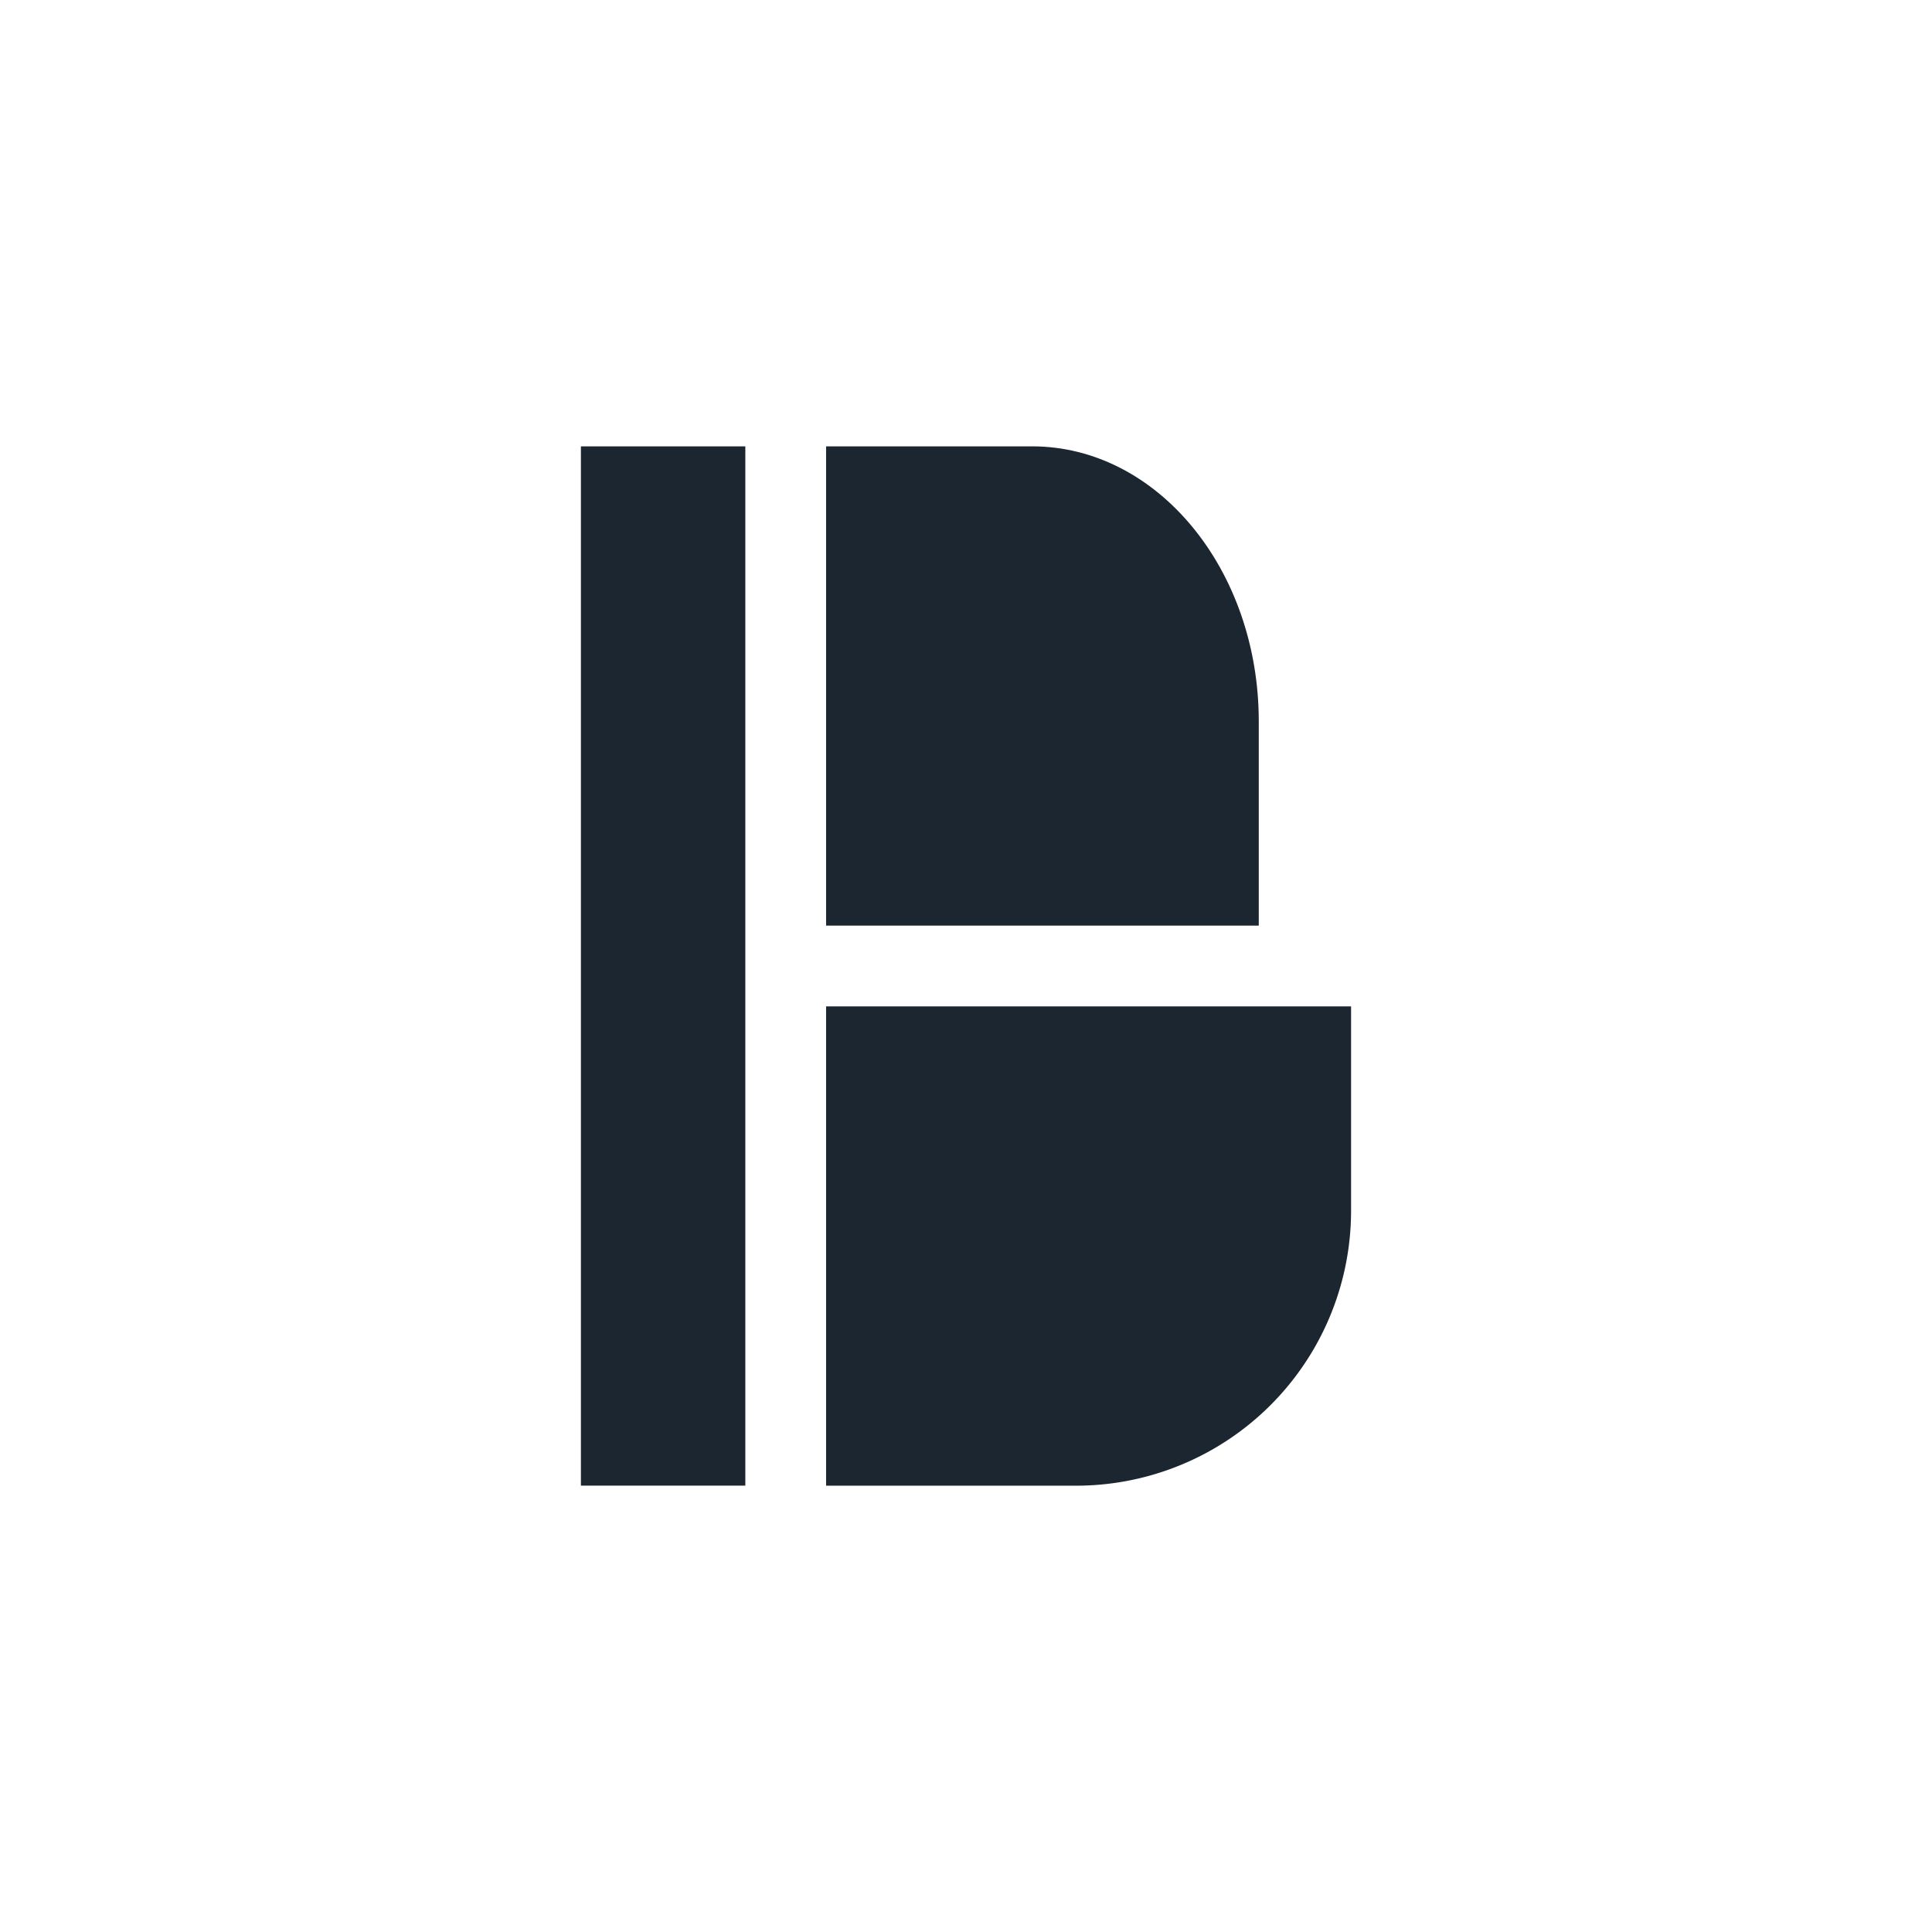 <svg id="Layer_1" data-name="Layer 1" xmlns="http://www.w3.org/2000/svg" xmlns:xlink="http://www.w3.org/1999/xlink" viewBox="0 0 1080 1080"><defs><style>.cls-1{fill:#1b2630;}</style><symbol id="New_Symbol_14" data-name="New Symbol 14" viewBox="0 0 430.53 580.97"><rect class="cls-1" width="91.91" height="580.97"/><path class="cls-1" d="M137.06,581H276.77A153.76,153.76,0,0,0,430.53,427.21V313.06H137.06Z"/><path class="cls-1" d="M378.93,153.76C378.93,68.84,322.2,0,252.21,0H137.06V267.91H378.93Z"/></symbol></defs><use width="430.53" height="580.97" transform="translate(324.73 249.51)" xlink:href="#New_Symbol_14"/></svg>
